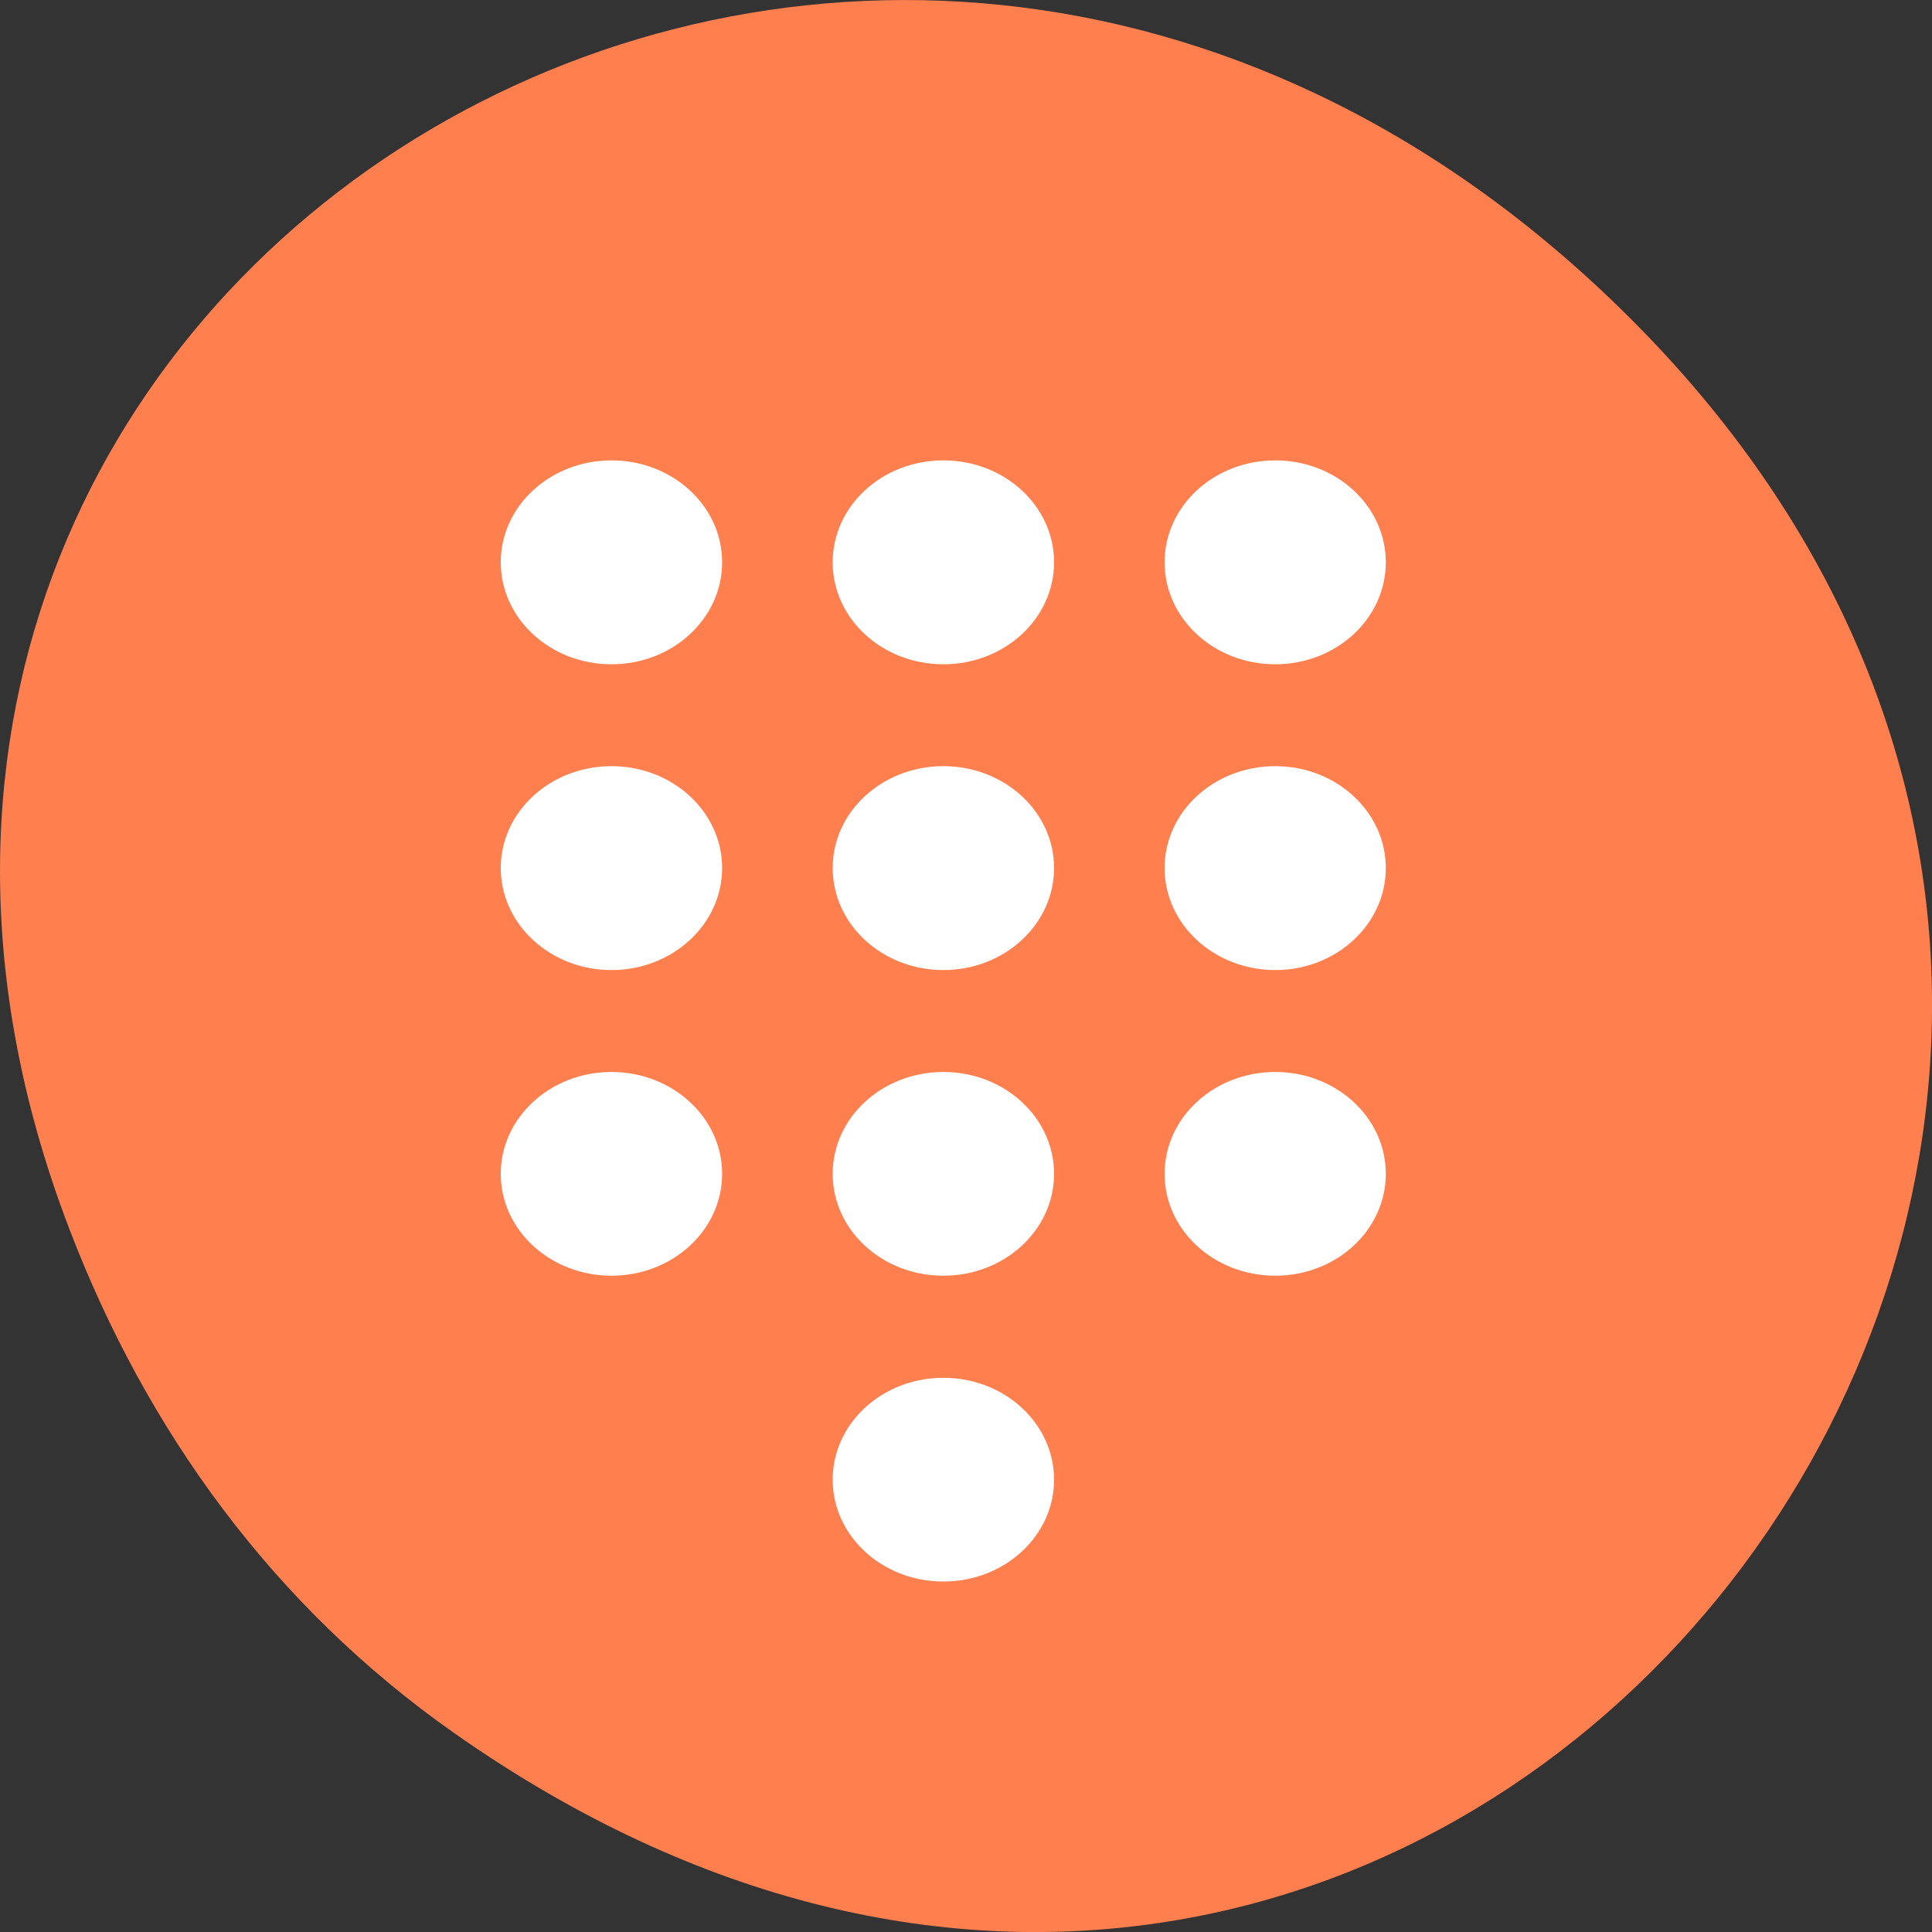 <svg xmlns="http://www.w3.org/2000/svg" viewBox="0 0 48 48"><rect x="0" y="0" width="48" height="48" fill="#333333" stroke="none"/><path d="m 11.281 43.055 c 24.551 17.262 49.426 -14.613 29.422 -34.945 c -18.848 -19.16 -48.129 -1.398 -38.973 22.441 c 1.906 4.973 5.043 9.336 9.551 12.504" style="fill:#ff7f4f"/><g style="fill:#fff;fill-rule:evenodd"><path d="m 17.941 29.164 c 0 -1.398 -1.23 -2.531 -2.75 -2.531 c -1.516 0 -2.75 1.133 -2.75 2.531 c 0 1.398 1.234 2.531 2.75 2.531 c 1.52 0 2.75 -1.133 2.75 -2.531"/><path d="m 17.941 21.566 c 0 -1.398 -1.23 -2.531 -2.75 -2.531 c -1.516 0 -2.75 1.133 -2.75 2.531 c 0 1.398 1.234 2.535 2.75 2.535 c 1.52 0 2.75 -1.137 2.75 -2.535"/><path d="m 17.941 13.969 c 0 -1.398 -1.23 -2.531 -2.75 -2.531 c -1.516 0 -2.75 1.133 -2.75 2.531 c 0 1.402 1.234 2.535 2.75 2.535 c 1.52 0 2.75 -1.133 2.75 -2.535"/><path d="m 26.188 29.164 c 0 -1.398 -1.23 -2.531 -2.75 -2.531 c -1.52 0 -2.75 1.133 -2.75 2.531 c 0 1.398 1.23 2.531 2.75 2.531 c 1.52 0 2.75 -1.133 2.75 -2.531"/><path d="m 26.188 21.566 c 0 -1.398 -1.23 -2.531 -2.75 -2.531 c -1.52 0 -2.75 1.133 -2.75 2.531 c 0 1.398 1.23 2.535 2.75 2.535 c 1.52 0 2.75 -1.137 2.75 -2.535"/><path d="m 26.188 13.969 c 0 -1.398 -1.23 -2.531 -2.75 -2.531 c -1.52 0 -2.75 1.133 -2.75 2.531 c 0 1.402 1.23 2.535 2.75 2.535 c 1.52 0 2.75 -1.133 2.75 -2.535"/><path d="m 34.43 29.164 c 0 -1.398 -1.23 -2.531 -2.746 -2.531 c -1.52 0 -2.75 1.133 -2.75 2.531 c 0 1.398 1.23 2.531 2.75 2.531 c 1.516 0 2.746 -1.133 2.746 -2.531"/><path d="m 34.43 21.566 c 0 -1.398 -1.23 -2.531 -2.746 -2.531 c -1.52 0 -2.75 1.133 -2.75 2.531 c 0 1.398 1.23 2.535 2.75 2.535 c 1.516 0 2.746 -1.137 2.746 -2.535"/><path d="m 34.43 13.969 c 0 -1.398 -1.23 -2.531 -2.746 -2.531 c -1.52 0 -2.75 1.133 -2.75 2.531 c 0 1.402 1.23 2.535 2.75 2.535 c 1.516 0 2.746 -1.133 2.746 -2.535"/><path d="m 26.188 36.762 c 0 -1.398 -1.23 -2.531 -2.75 -2.531 c -1.52 0 -2.75 1.133 -2.75 2.531 c 0 1.398 1.23 2.531 2.75 2.531 c 1.52 0 2.75 -1.133 2.75 -2.531"/></g></svg>